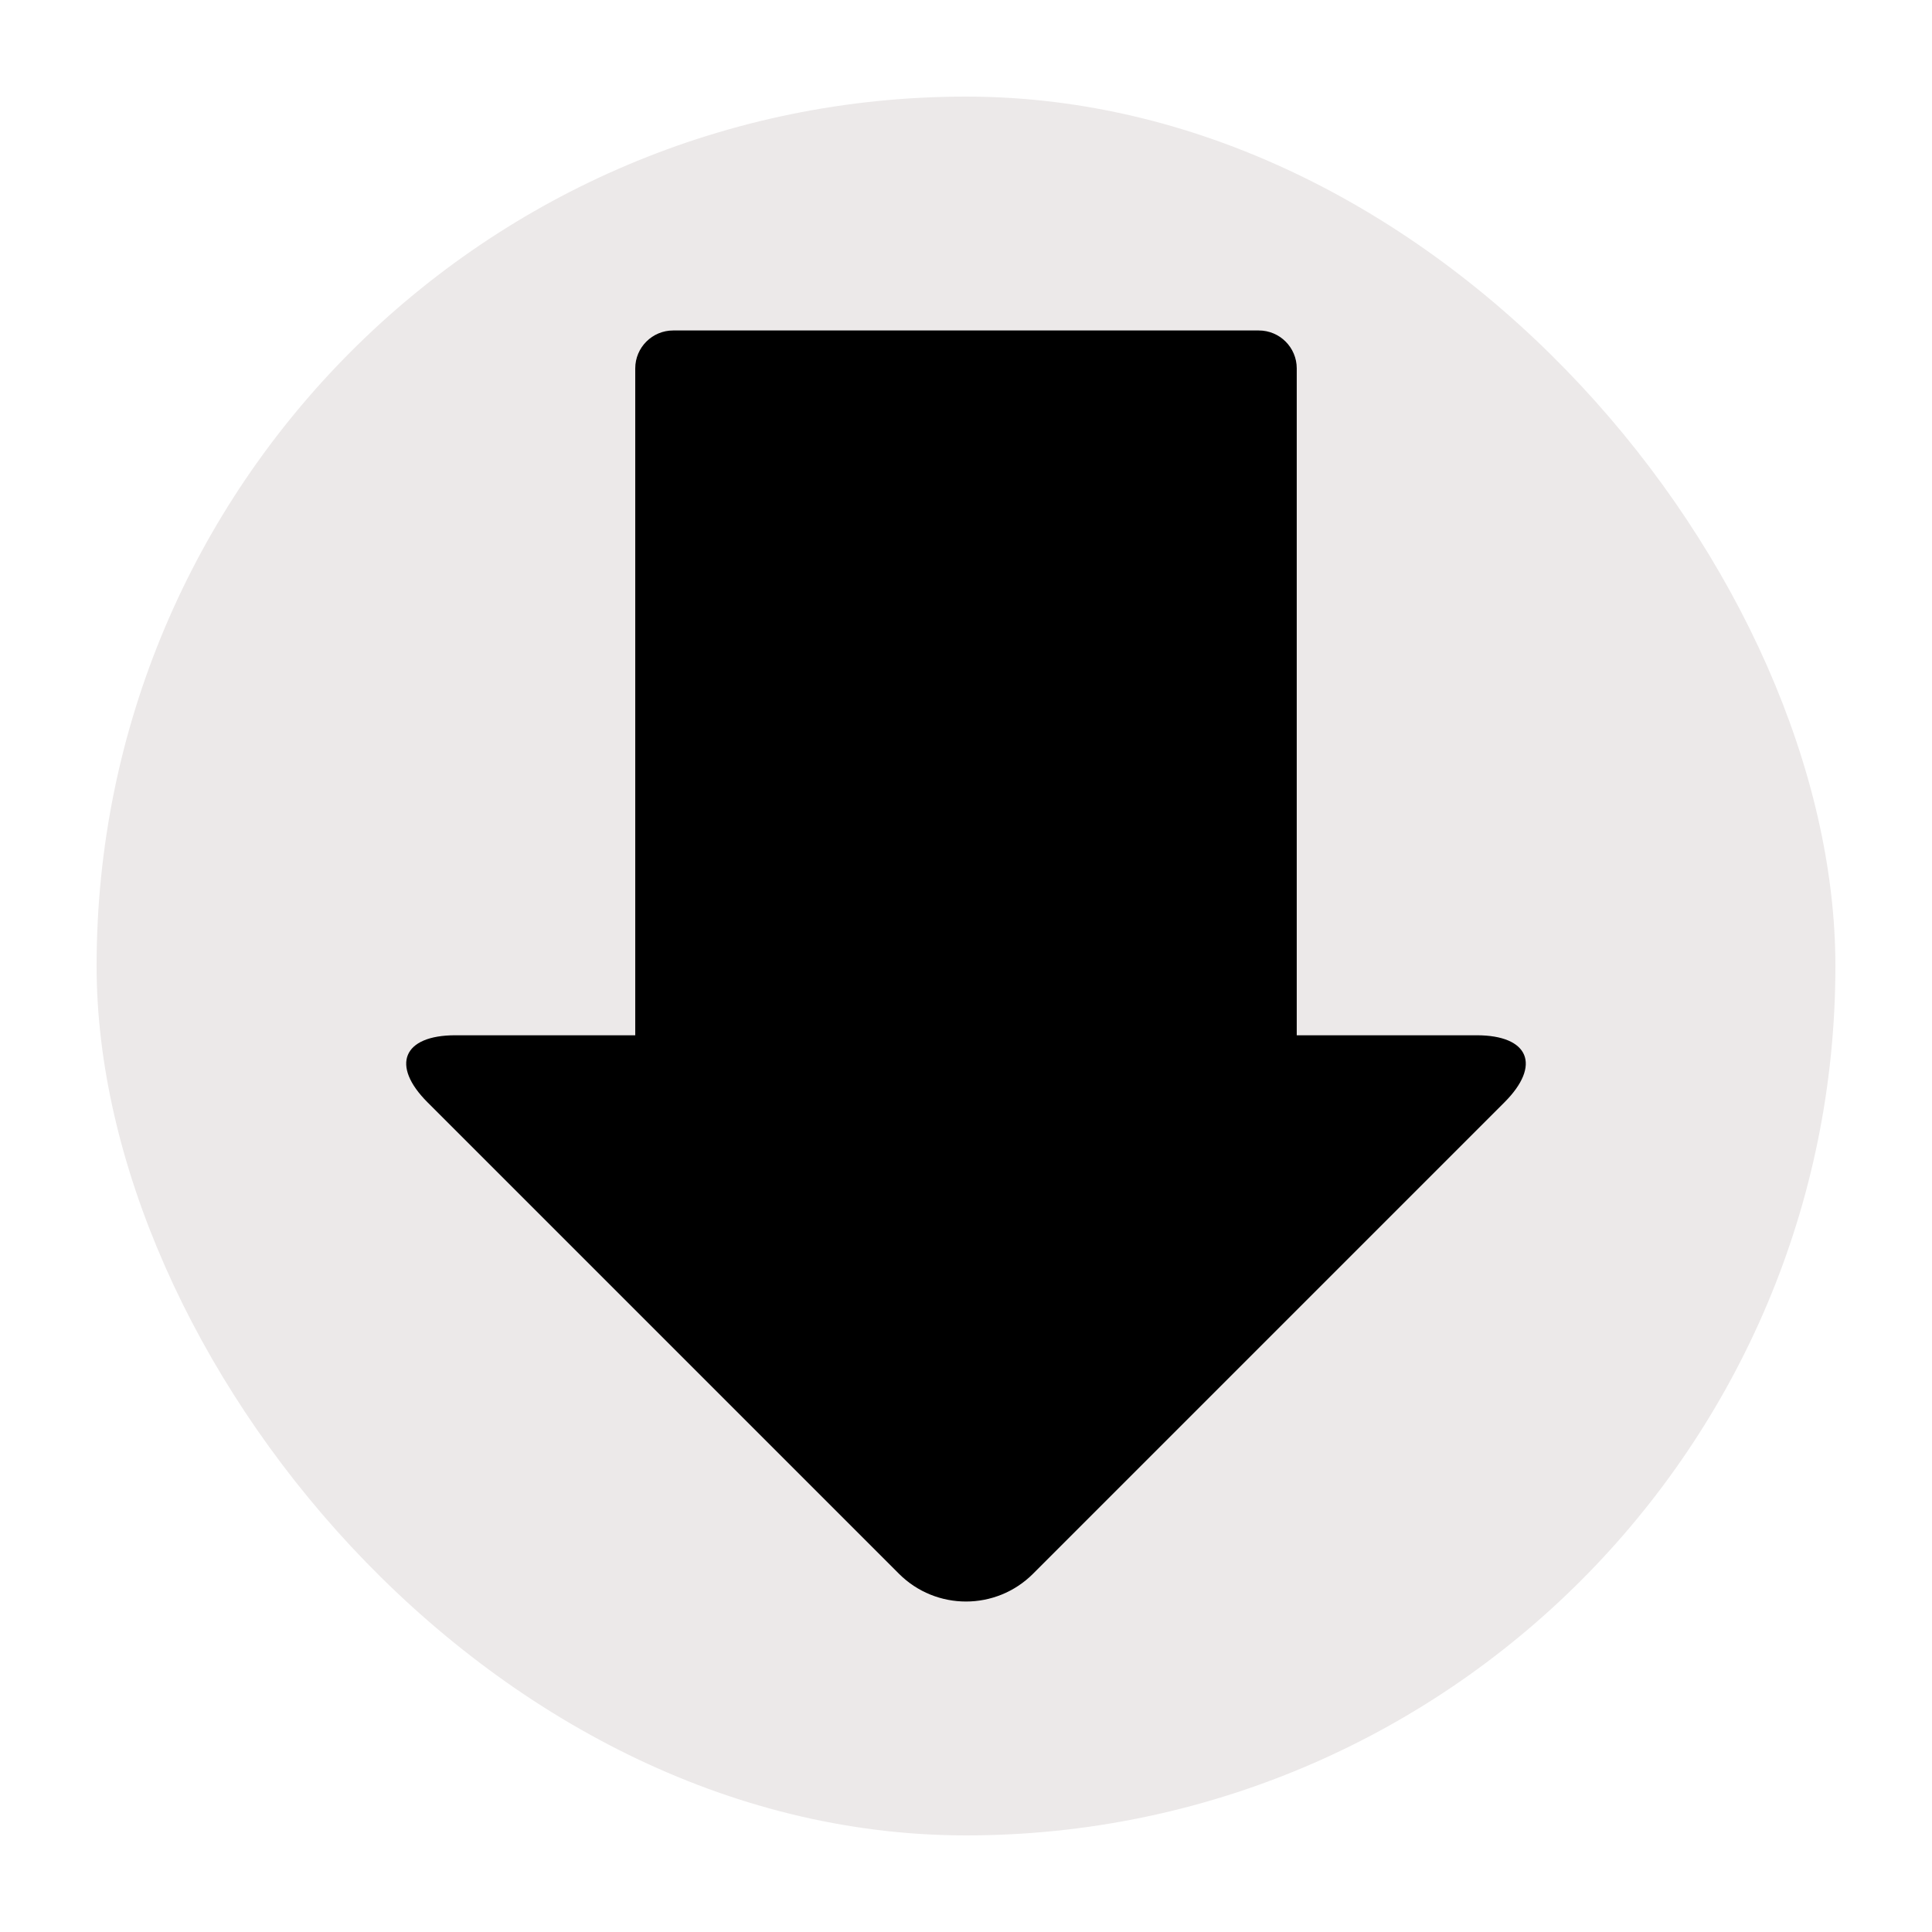 <!DOCTYPE svg PUBLIC "-//W3C//DTD SVG 1.1//EN" "http://www.w3.org/Graphics/SVG/1.1/DTD/svg11.dtd">
<!-- Uploaded to: SVG Repo, www.svgrepo.com, Transformed by: SVG Repo Mixer Tools -->
<svg fill="#000000" version="1.1" id="Capa_1" xmlns="http://www.w3.org/2000/svg" xmlns:xlink="http://www.w3.org/1999/xlink" width="64px" height="64px" viewBox="-129.98 -129.98 759.88 759.88" xml:space="preserve" stroke="#000000" stroke-width="0.005" transform="rotate(180)matrix(-1, 0, 0, -1, 0, 0)">
<g id="SVGRepo_bgCarrier" stroke-width="0" transform="translate(24.996,24.996), scale(0.9)">
<rect x="-129.98" y="-129.98" width="759.88" height="759.88" rx="379.94" fill="#ece9e9" strokewidth="0"/>
</g>
<g id="SVGRepo_tracerCarrier" stroke-linecap="round" stroke-linejoin="round" stroke="#CCCCCC" stroke-width="3.999"/>
<g id="SVGRepo_iconCarrier"> <g> <g> <path d="M450.823,277.205h-70.777V14.921C380.046,6.683,373.362,0,365.125,0H134.792c-8.238,0-14.921,6.677-14.921,14.921v262.284 H49.094c-20.594,0-25.49,11.806-10.924,26.371l185.417,185.418c14.565,14.565,38.183,14.565,52.743,0l185.411-185.418 C476.313,289.011,471.424,277.205,450.823,277.205z"/> </g> </g> </g>
</svg>